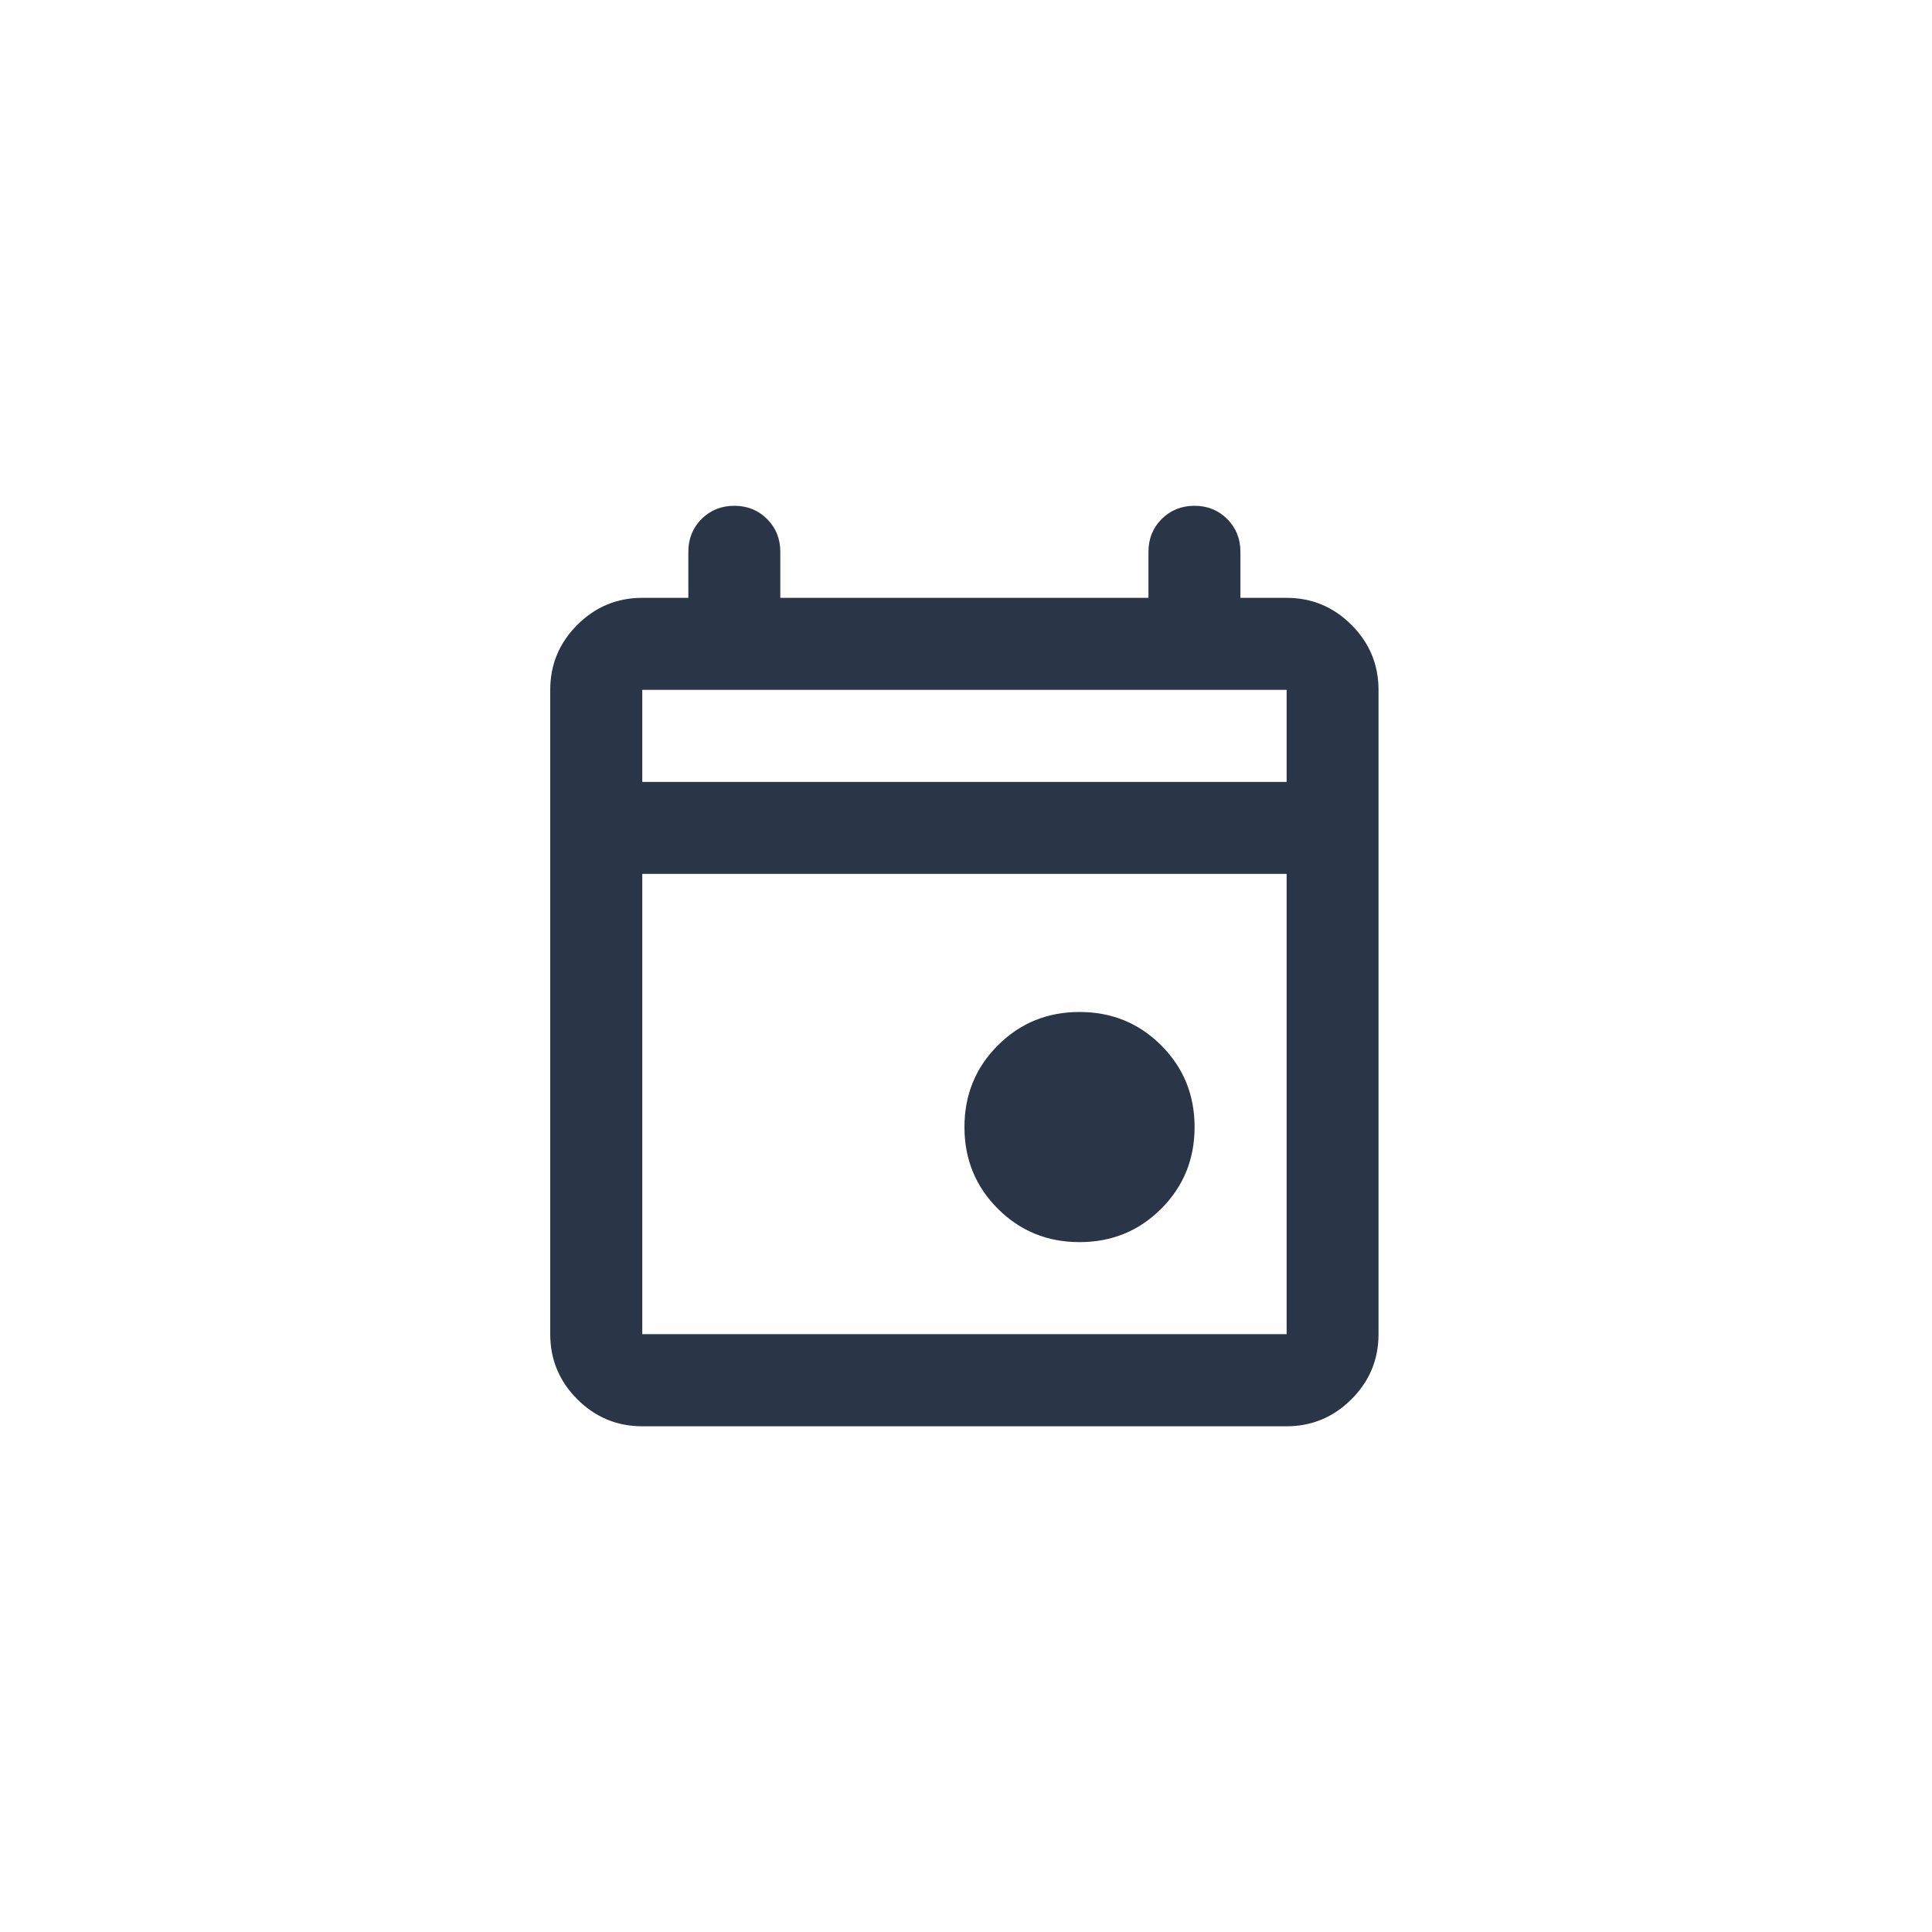 <?xml version="1.0" encoding="UTF-8"?>
<svg id="Ebene_1" data-name="Ebene 1" xmlns="http://www.w3.org/2000/svg" viewBox="0 0 250 250">
  <defs>
    <style>
      .cls-1 {
        fill: #2a3647;
        stroke-width: 0px;
      }
    </style>
  </defs>
  <path class="cls-1" d="M139.69,160.73c-4.17,0-7.69-1.44-10.57-4.32-2.88-2.88-4.32-6.4-4.32-10.57s1.44-7.69,4.32-10.57c2.88-2.88,6.4-4.32,10.57-4.32s7.69,1.44,10.57,4.32c2.88,2.88,4.32,6.4,4.32,10.57s-1.44,7.69-4.32,10.57c-2.88,2.88-6.4,4.32-10.57,4.32ZM83.11,184.56c-3.28,0-6.08-1.17-8.41-3.5-2.33-2.33-3.5-5.14-3.5-8.41v-83.38c0-3.28,1.17-6.08,3.5-8.41,2.33-2.33,5.14-3.5,8.41-3.5h5.96v-5.96c0-1.69.57-3.1,1.71-4.24,1.14-1.14,2.56-1.71,4.24-1.71s3.1.57,4.24,1.71c1.14,1.14,1.71,2.56,1.71,4.24v5.96h47.64v-5.96c0-1.69.57-3.1,1.71-4.24,1.14-1.14,2.56-1.71,4.24-1.71s3.1.57,4.24,1.71c1.14,1.14,1.71,2.56,1.71,4.24v5.96h5.96c3.28,0,6.08,1.17,8.41,3.5,2.33,2.33,3.5,5.14,3.5,8.41v83.38c0,3.28-1.17,6.08-3.5,8.41-2.33,2.33-5.14,3.5-8.41,3.5h-83.38ZM83.11,172.64h83.38v-59.56h-83.38v59.56ZM83.11,101.18h83.38v-11.91h-83.38v11.91Z"/>
</svg>
